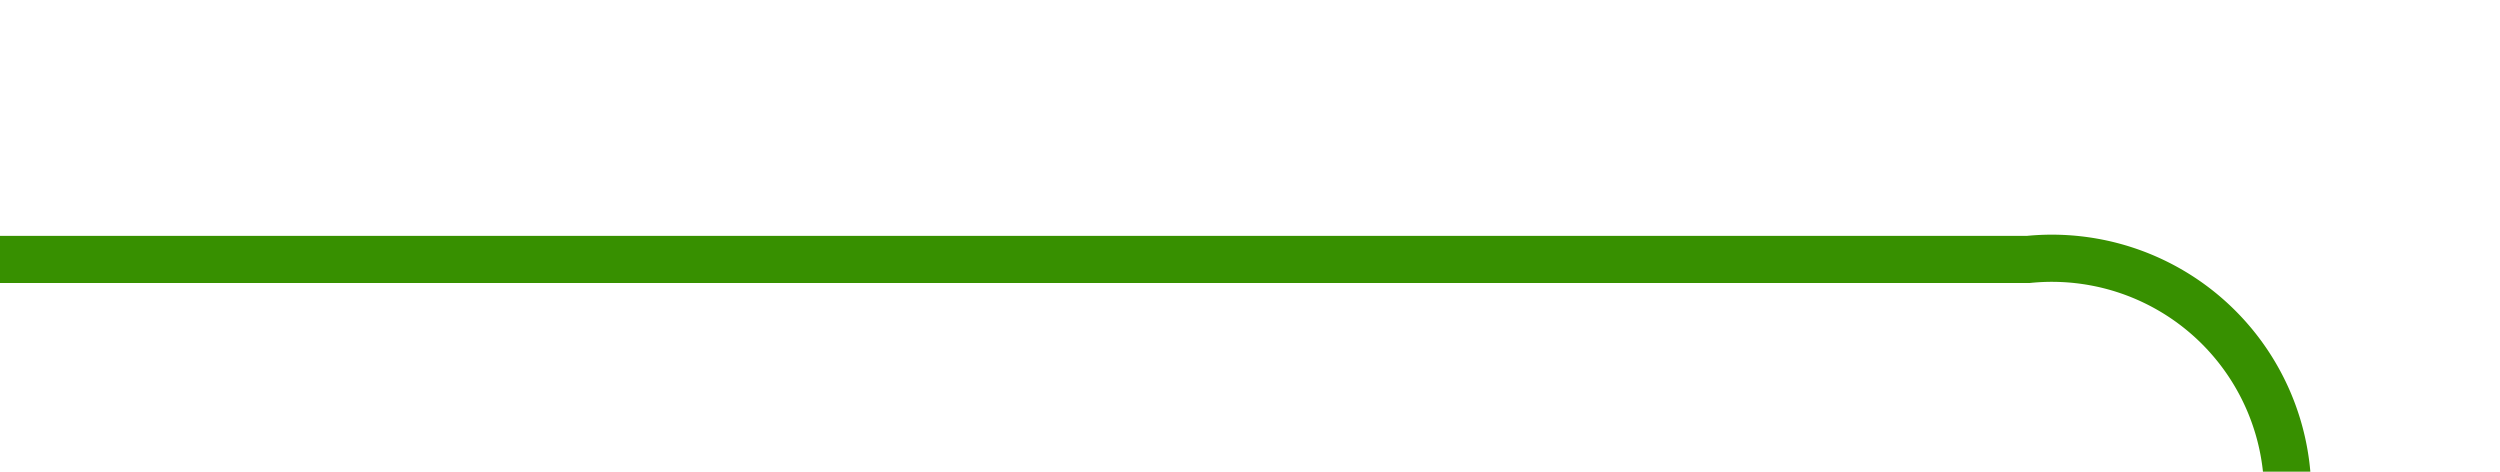 ﻿<?xml version="1.0" encoding="utf-8"?>
<svg version="1.1" xmlns:xlink="http://www.w3.org/1999/xlink" width="53px" height="10px" preserveAspectRatio="xMinYMid meet" viewBox="462 578  53 8" xmlns="http://www.w3.org/2000/svg">
  <path d="M 462 582.5  L 505 582.5  A 5 5 0 0 1 510.5 587.5 L 510.5 693  A 5 5 0 0 0 515.5 698.5 L 563 698.5  " stroke-width="1" stroke="#379000" fill="none" />
  <path d="M 562 704.8  L 568 698.5  L 562 692.2  L 562 704.8  Z " fill-rule="nonzero" fill="#379000" stroke="none" />
</svg>